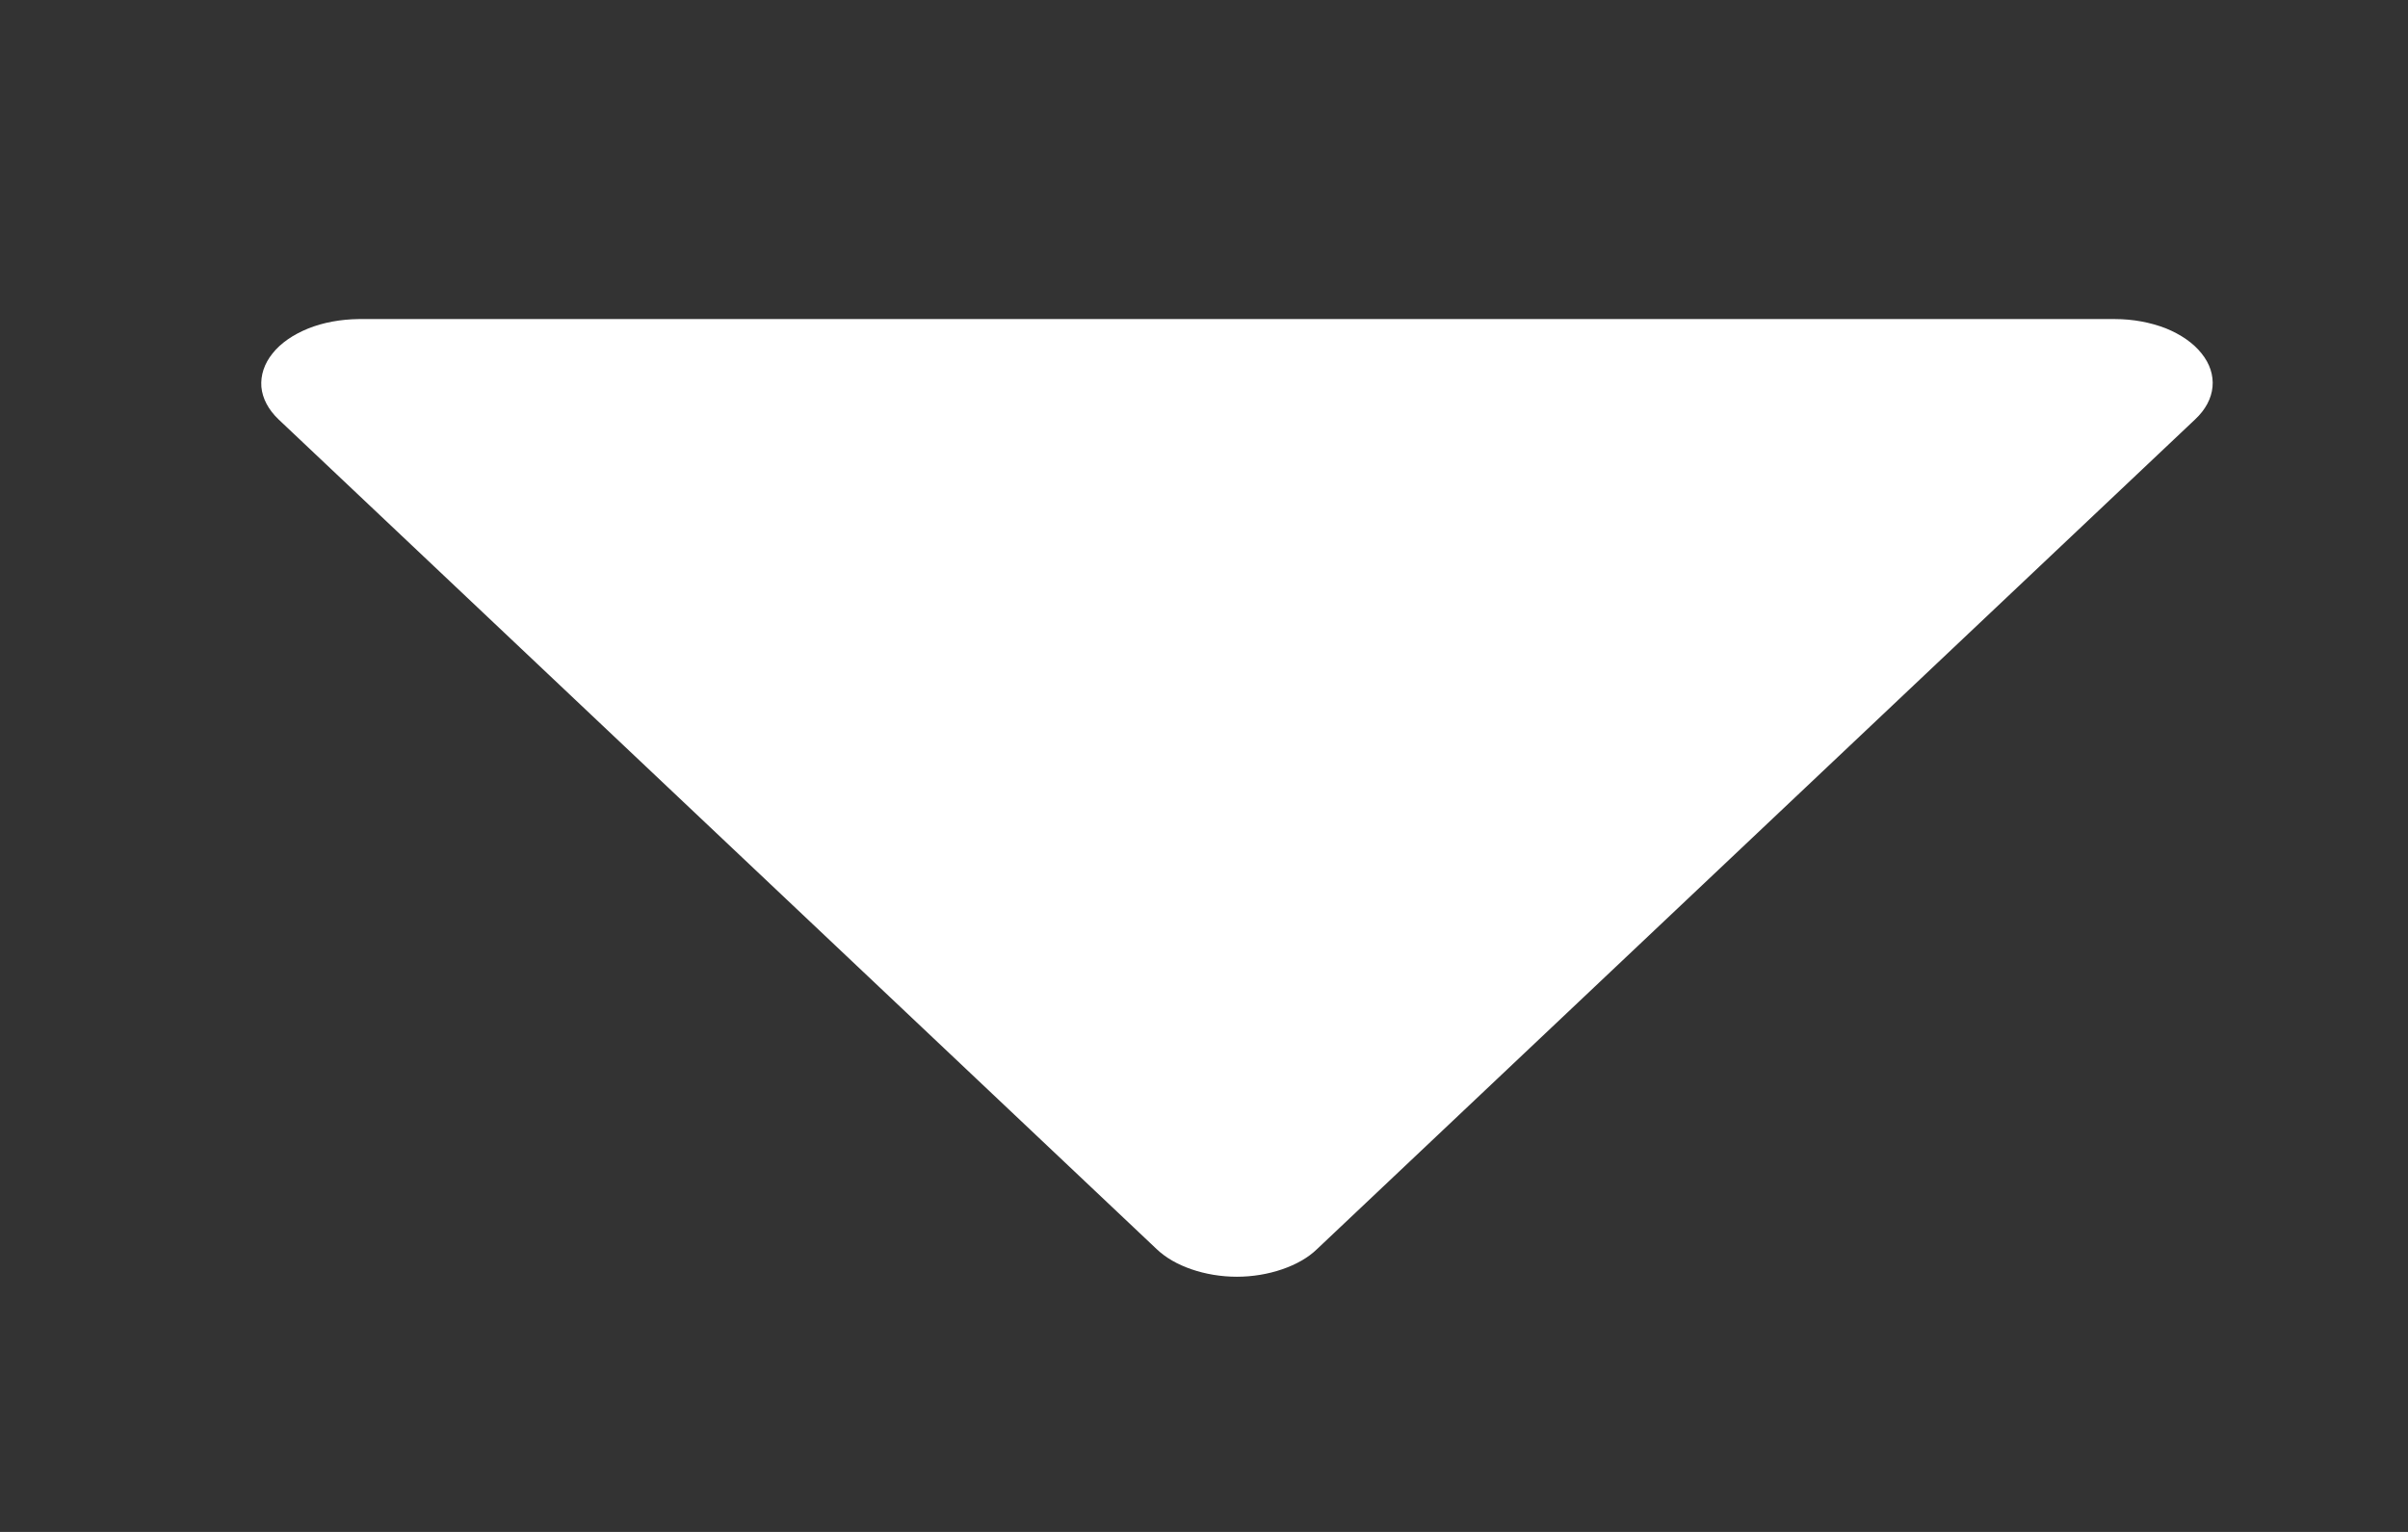 <svg width="11" height="7" viewBox="0 0 11 7" fill="none" xmlns="http://www.w3.org/2000/svg">
<rect x="0" y="0" width="11" height="7" fill="#333333" stroke="none"/>
<path d="M5.284 5.708C5.325 5.747 5.379 5.778 5.443 5.8C5.507 5.822 5.578 5.834 5.65 5.834C5.722 5.834 5.793 5.822 5.857 5.8C5.921 5.778 5.976 5.747 6.016 5.708L10.028 1.916C10.075 1.872 10.102 1.821 10.107 1.768C10.112 1.715 10.095 1.662 10.057 1.615C10.019 1.567 9.962 1.528 9.893 1.5C9.823 1.473 9.743 1.458 9.662 1.458L1.638 1.458C1.557 1.459 1.478 1.473 1.408 1.501C1.339 1.529 1.282 1.568 1.245 1.615C1.207 1.662 1.19 1.715 1.194 1.768C1.199 1.821 1.226 1.872 1.272 1.916L5.284 5.708Z" fill="white"/>
</svg>

